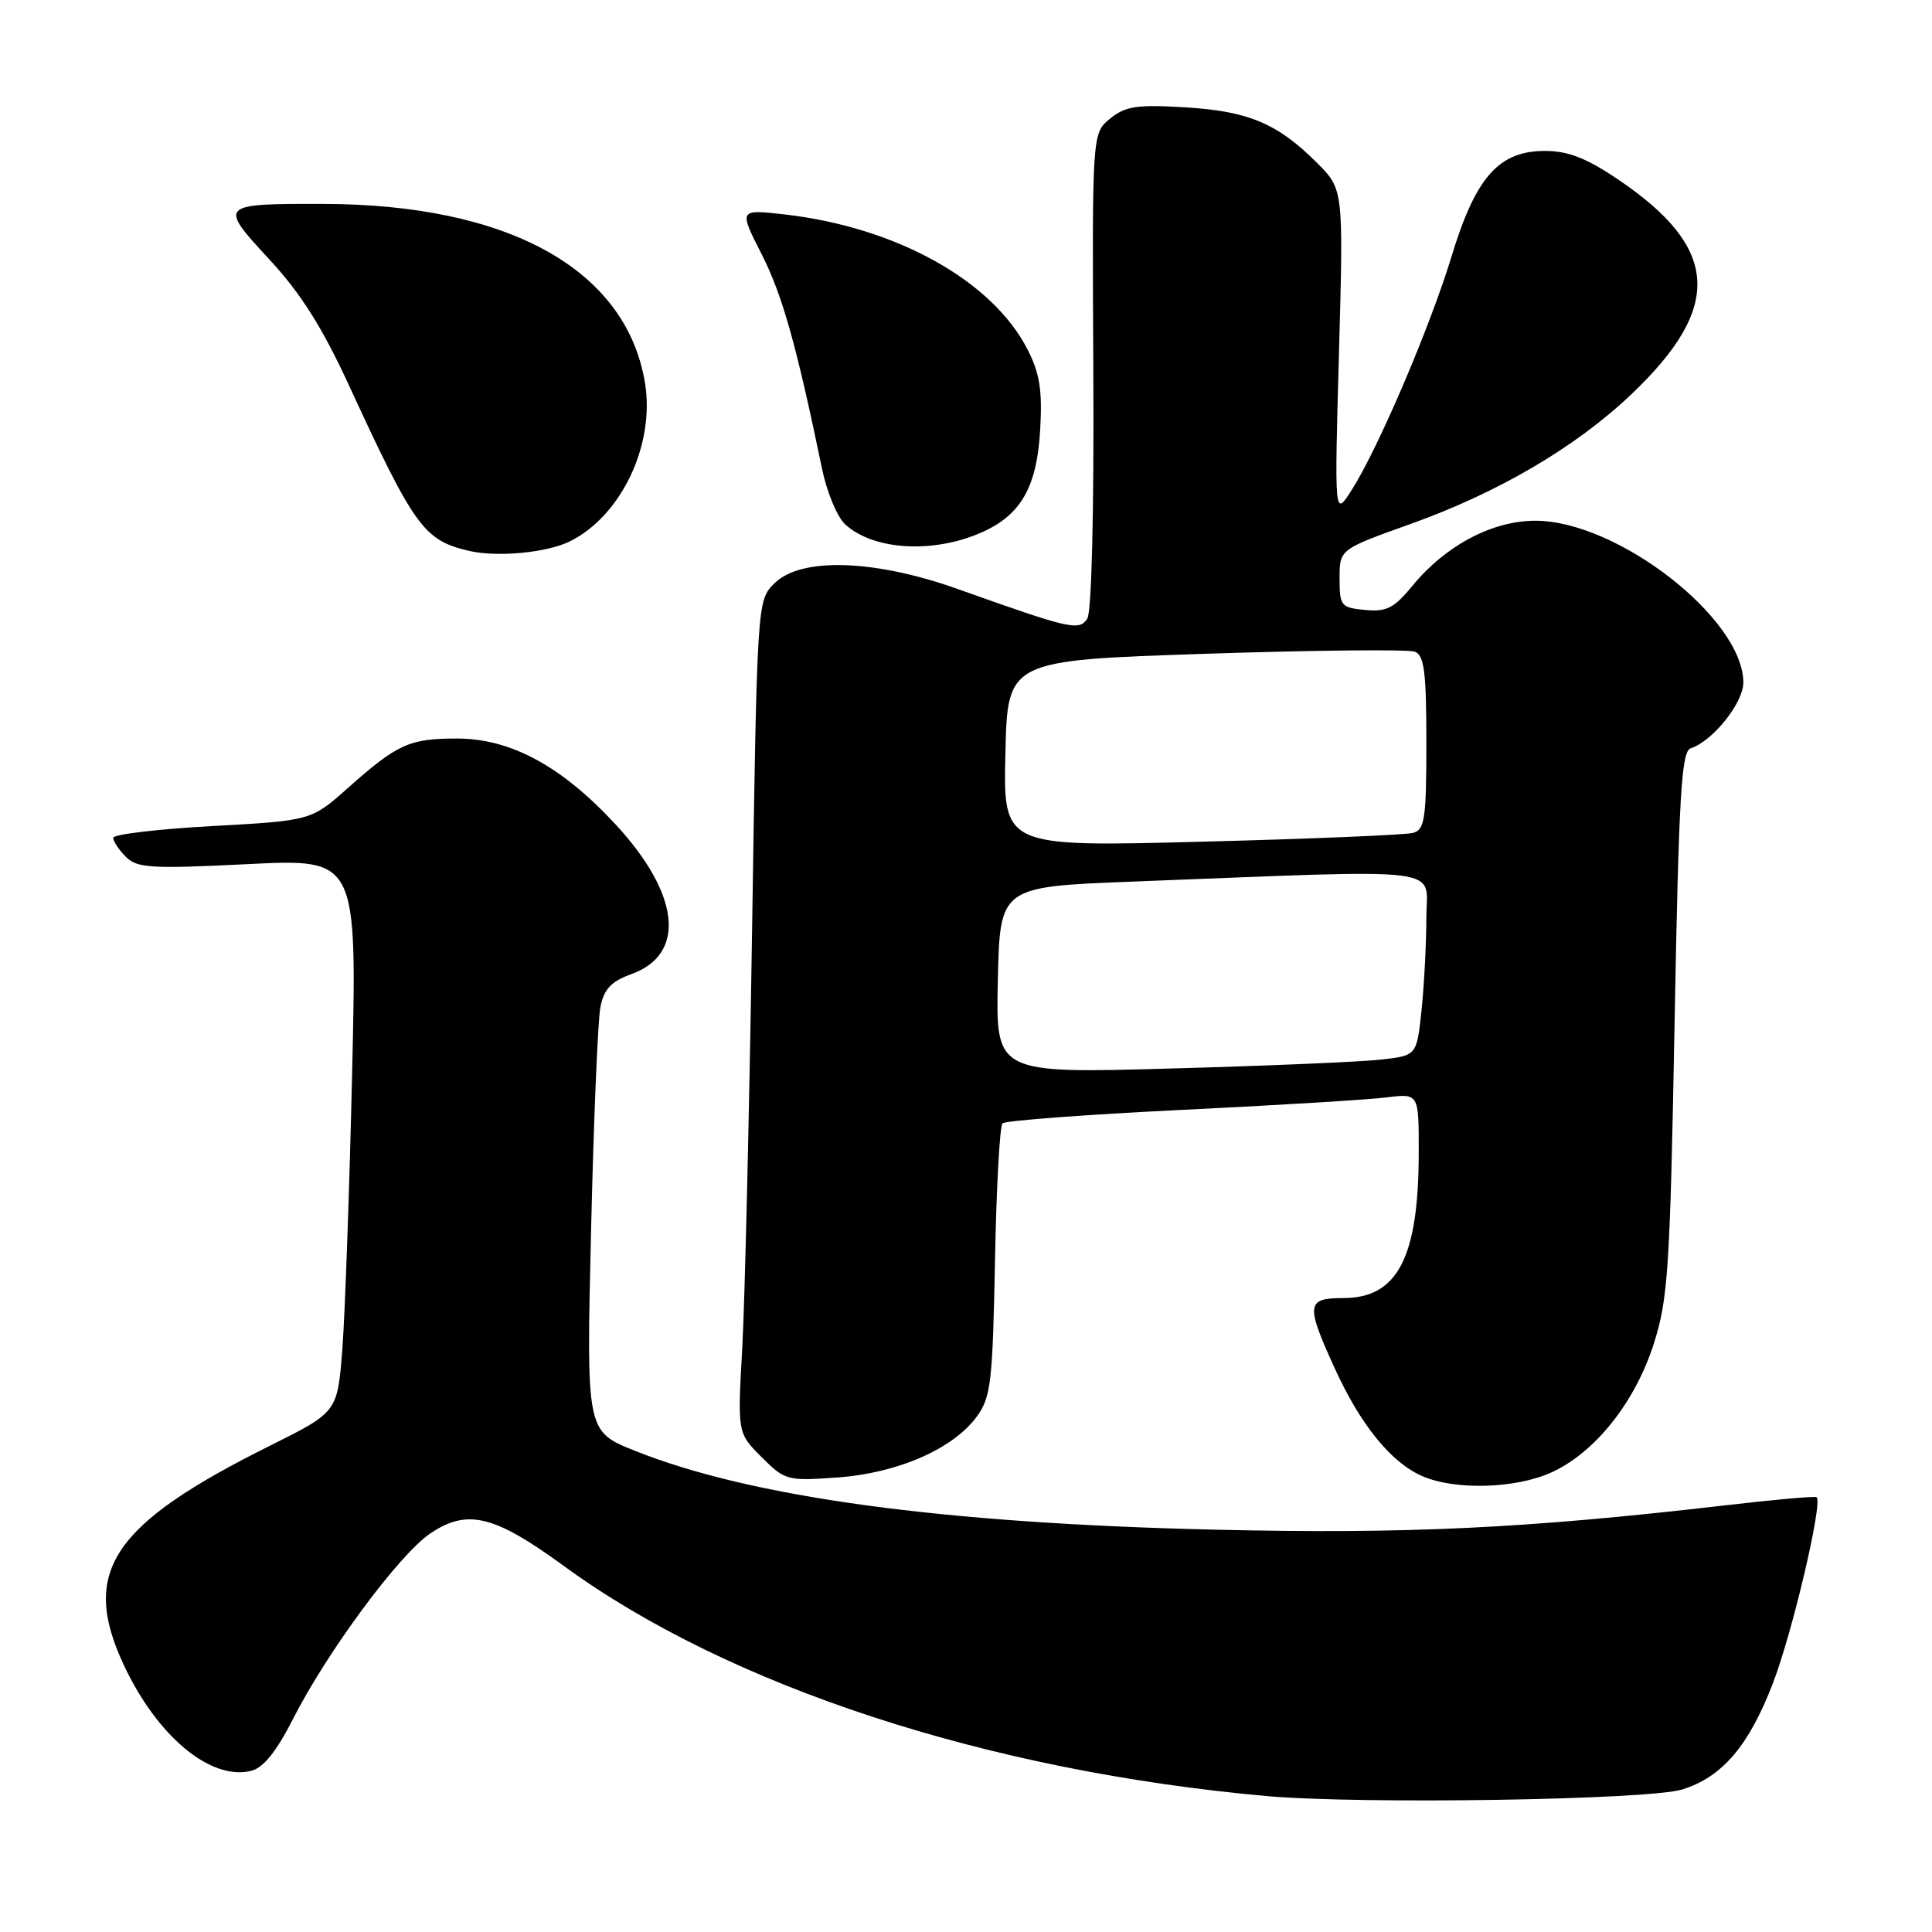 <?xml version="1.0" encoding="UTF-8" standalone="no"?>
<!DOCTYPE svg PUBLIC "-//W3C//DTD SVG 1.1//EN" "http://www.w3.org/Graphics/SVG/1.1/DTD/svg11.dtd" >
<svg xmlns="http://www.w3.org/2000/svg" xmlns:xlink="http://www.w3.org/1999/xlink" version="1.1" viewBox="0 0 256 256">
 <g >
 <path fill="currentColor"
d=" M 222.92 237.11 C 228.21 235.46 231.73 231.33 234.91 223.06 C 237.48 216.41 241.53 199.20 240.72 198.39 C 240.56 198.22 235.04 198.71 228.46 199.48 C 202.19 202.53 186.44 203.28 161.00 202.69 C 124.81 201.85 99.58 198.42 84.09 192.22 C 77.69 189.66 77.69 189.66 78.32 163.08 C 78.66 148.46 79.22 135.11 79.56 133.42 C 80.04 131.05 80.99 130.04 83.65 129.08 C 90.97 126.44 90.13 118.49 81.55 109.22 C 74.40 101.50 67.66 97.86 60.55 97.86 C 54.25 97.86 52.67 98.57 46.10 104.41 C 41.24 108.73 41.24 108.73 28.12 109.46 C 20.90 109.85 15.00 110.56 15.00 111.02 C 15.00 111.48 15.76 112.61 16.68 113.54 C 18.18 115.03 20.00 115.14 32.84 114.50 C 47.31 113.78 47.31 113.78 46.66 142.14 C 46.30 157.74 45.71 174.24 45.36 178.81 C 44.71 187.11 44.71 187.11 35.80 191.55 C 14.82 201.99 10.64 208.24 16.38 220.57 C 20.80 230.06 27.92 235.99 33.30 234.64 C 34.90 234.24 36.63 232.09 38.82 227.78 C 43.34 218.88 52.88 205.99 57.00 203.20 C 61.91 199.88 65.47 200.75 74.70 207.49 C 96.56 223.45 130.86 234.68 167.86 237.99 C 180.38 239.10 218.51 238.50 222.92 237.11 Z  M 205.56 195.11 C 211.35 192.48 216.66 185.81 219.14 178.04 C 221.03 172.11 221.29 168.15 221.89 135.57 C 222.45 105.36 222.79 99.57 224.02 99.16 C 226.97 98.18 231.00 93.14 231.00 90.44 C 231.00 81.98 214.32 69.00 203.44 69.00 C 197.75 69.00 191.58 72.26 187.20 77.57 C 184.72 80.59 183.73 81.10 180.88 80.82 C 177.68 80.52 177.50 80.29 177.50 76.64 C 177.50 72.79 177.50 72.79 186.85 69.45 C 198.51 65.29 208.81 59.24 216.17 52.24 C 228.35 40.66 227.85 32.84 214.36 23.75 C 210.18 20.93 207.78 20.00 204.70 20.00 C 198.60 20.00 195.53 23.47 192.34 33.97 C 189.47 43.39 182.56 59.55 179.06 65.00 C 176.82 68.50 176.82 68.50 177.42 46.79 C 178.02 25.08 178.02 25.08 174.49 21.56 C 169.27 16.34 165.40 14.72 157.00 14.22 C 150.65 13.84 149.13 14.07 147.10 15.71 C 144.71 17.66 144.71 17.66 144.87 49.08 C 144.97 67.86 144.65 81.09 144.07 81.97 C 142.98 83.63 141.85 83.37 127.00 78.08 C 115.89 74.11 106.11 73.80 102.61 77.30 C 100.32 79.59 100.32 79.59 99.65 123.55 C 99.28 147.72 98.69 172.53 98.35 178.69 C 97.72 189.88 97.72 189.88 100.91 193.07 C 104.02 196.17 104.30 196.25 110.99 195.77 C 118.96 195.20 126.33 191.97 129.45 187.68 C 131.30 185.13 131.53 183.11 131.84 167.18 C 132.02 157.46 132.47 149.21 132.84 148.85 C 133.20 148.49 143.85 147.69 156.50 147.07 C 169.15 146.46 181.41 145.71 183.75 145.41 C 188.00 144.88 188.00 144.88 187.99 152.69 C 187.98 166.62 185.20 172.00 178.00 172.00 C 173.10 172.00 172.99 172.83 176.84 181.27 C 180.25 188.77 184.33 193.80 188.45 195.59 C 192.80 197.49 200.82 197.26 205.56 195.11 Z  M 75.50 71.74 C 82.33 68.37 86.82 58.90 85.46 50.71 C 82.97 35.71 67.40 27.06 42.83 27.02 C 29.02 26.99 28.93 27.08 35.68 34.36 C 39.83 38.84 42.68 43.34 46.21 51.00 C 54.94 69.92 56.16 71.60 62.18 73.00 C 65.89 73.86 72.46 73.24 75.50 71.74 Z  M 130.50 70.35 C 135.39 68.04 137.42 64.33 137.83 56.92 C 138.13 51.73 137.77 49.47 136.16 46.32 C 131.50 37.18 118.73 30.09 103.93 28.41 C 97.89 27.73 97.89 27.73 100.93 33.70 C 103.67 39.10 105.53 45.71 108.93 62.14 C 109.57 65.24 110.95 68.55 112.01 69.50 C 115.88 73.01 124.05 73.39 130.50 70.35 Z  M 132.22 129.87 C 132.50 117.50 132.50 117.50 150.00 116.82 C 192.69 115.17 189.00 114.72 189.00 121.60 C 189.00 124.96 188.71 130.44 188.37 133.78 C 187.73 139.85 187.73 139.85 183.12 140.39 C 180.58 140.69 168.02 141.23 155.22 141.58 C 131.94 142.24 131.94 142.24 132.22 129.87 Z  M 133.22 99.86 C 133.50 87.50 133.50 87.50 159.72 86.63 C 174.14 86.15 186.62 86.03 187.47 86.35 C 188.72 86.83 189.00 89.02 189.00 98.40 C 189.00 108.47 188.79 109.93 187.25 110.36 C 186.29 110.63 173.67 111.16 159.22 111.53 C 132.94 112.22 132.94 112.22 133.22 99.86 Z "/>
</g>
</svg>